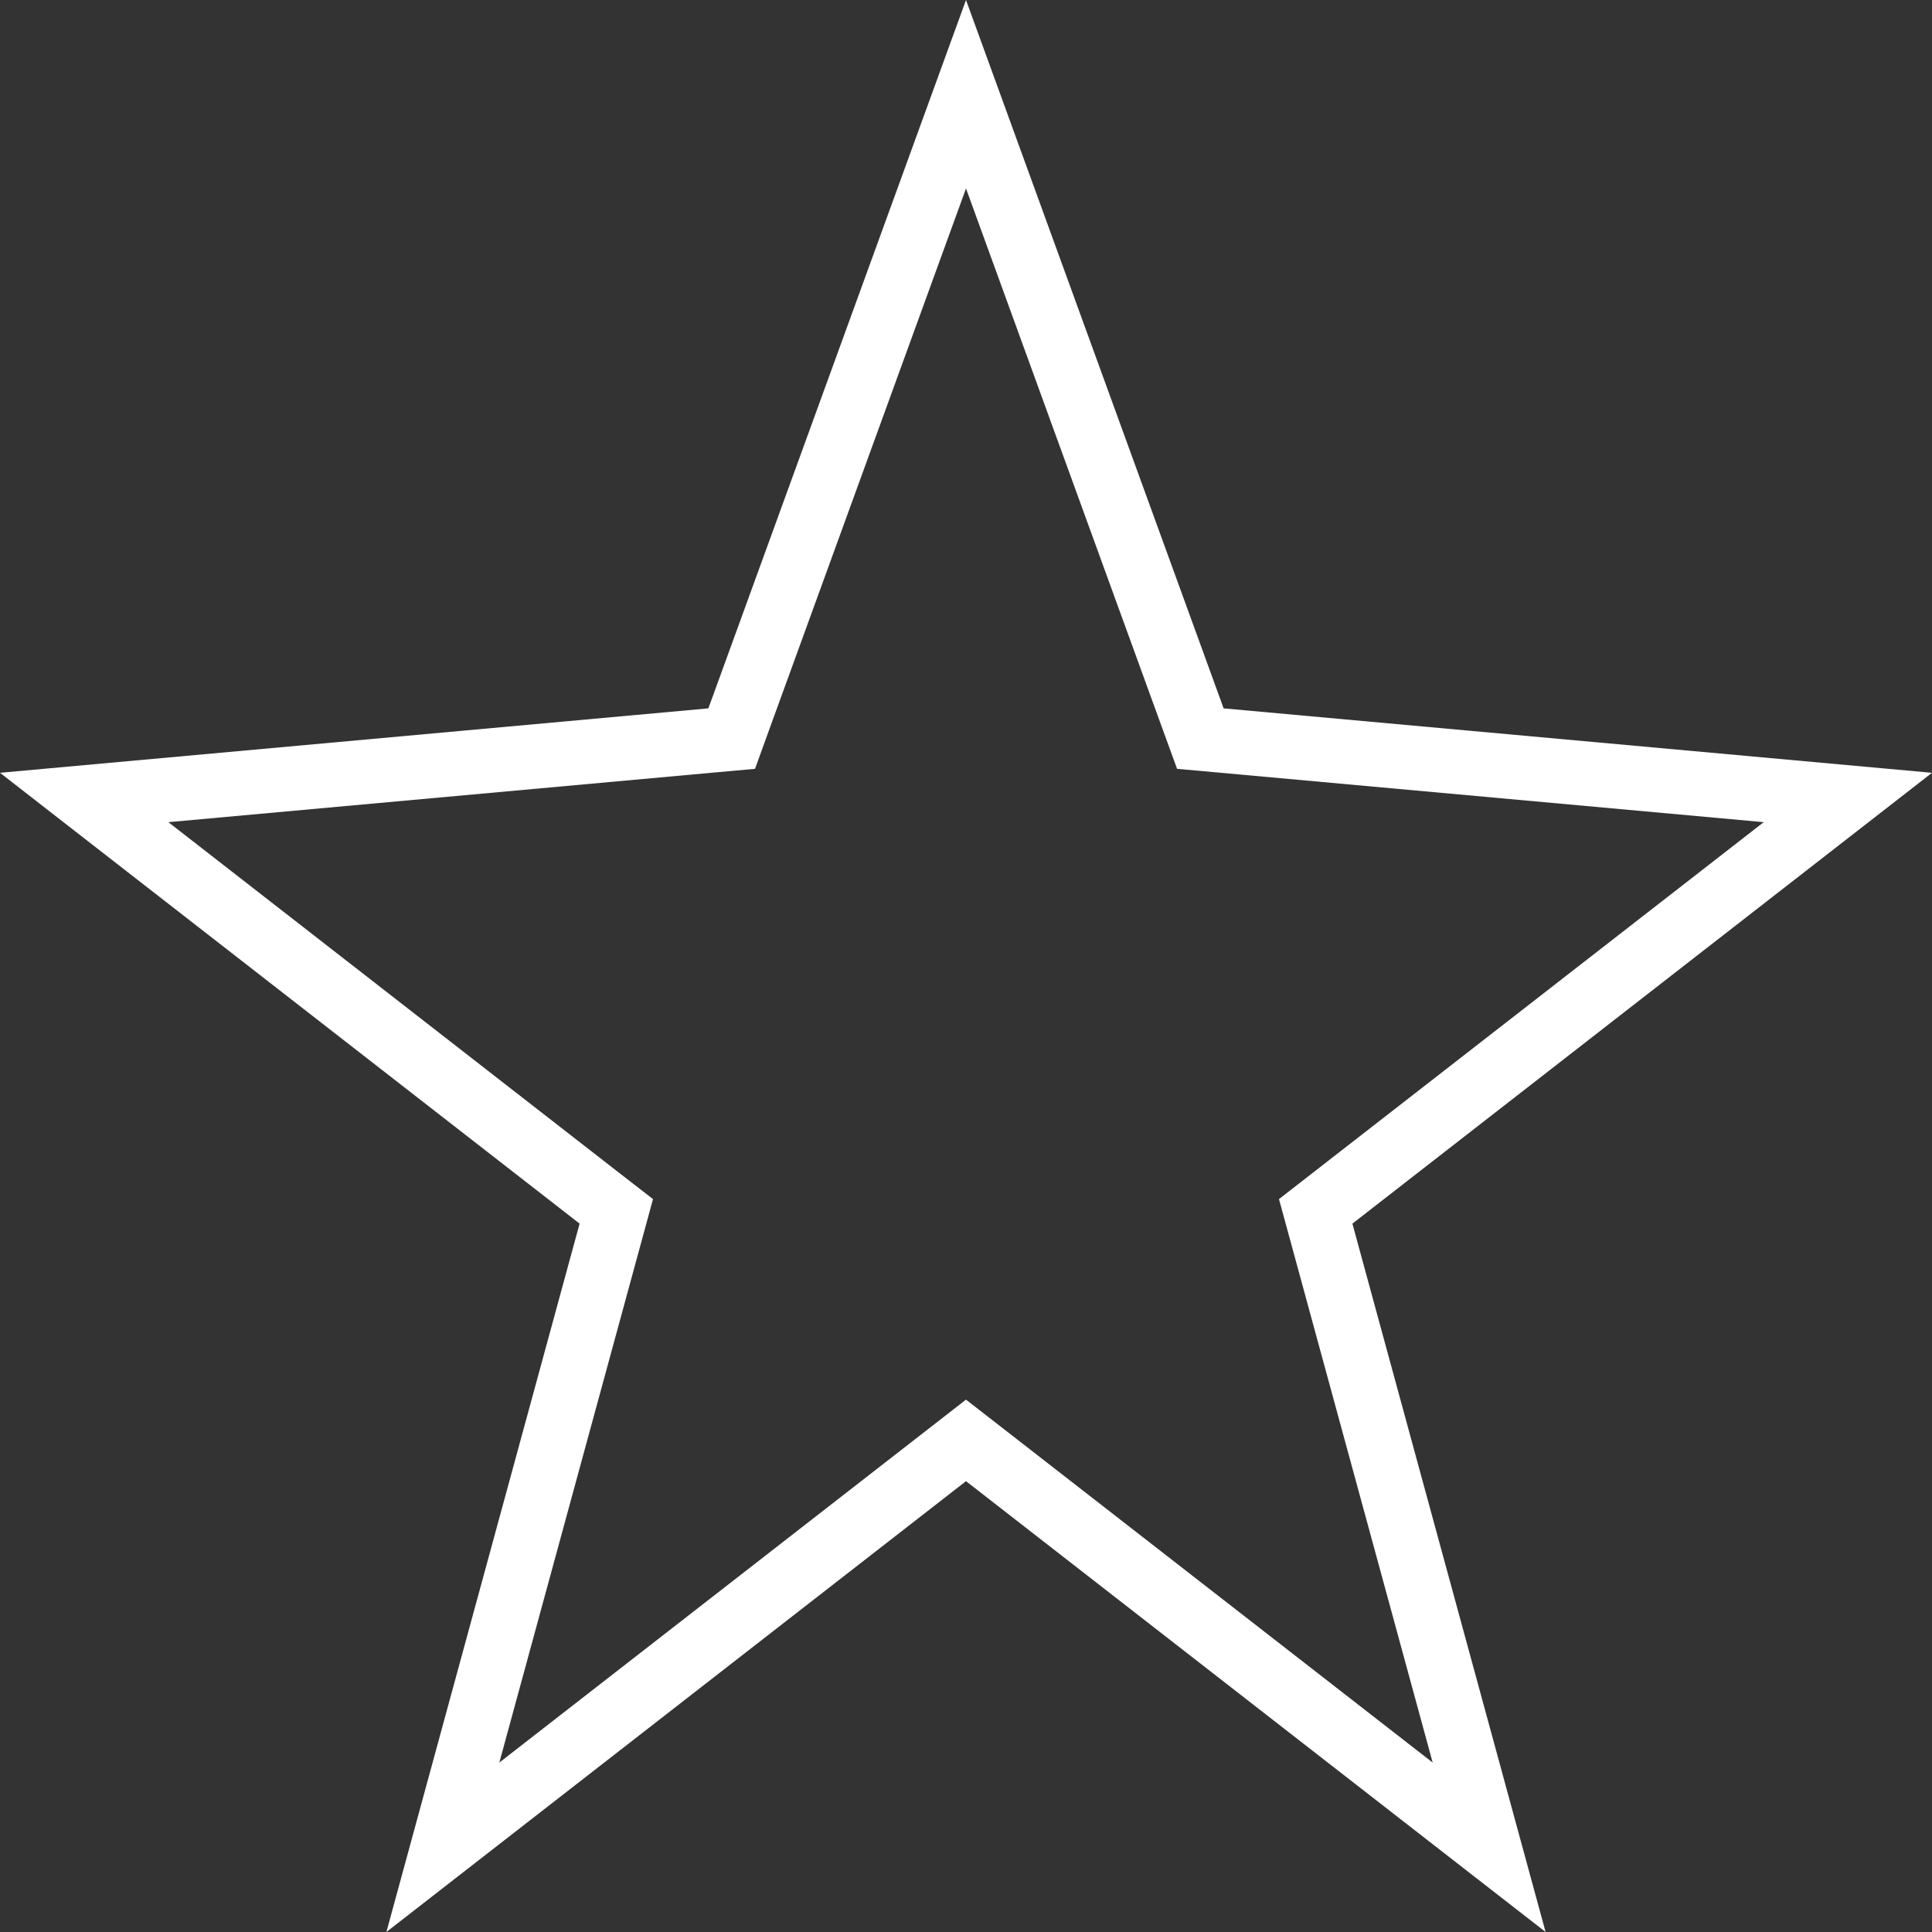 <svg width="20" height="20" viewBox="0 0 20 20" fill="none" xmlns="http://www.w3.org/2000/svg">
<rect x="0" y="0" width="20" height="20" fill="#333333" stroke="none"/>
<path d="M20 8L12.667 7.333L10 0L7.333 7.333L0 8L6 12.667L4 20L10 15.333L16 20L14 12.667L20 8ZM14.831 18.246L10.409 14.807L10 14.489L9.591 14.807L5.169 18.246L6.643 12.842L6.76 12.413L6.409 12.141L1.743 8.511L7.394 7.997L7.816 7.959L7.96 7.561L10 1.951L12.04 7.561L12.185 7.959L12.607 7.997L18.258 8.511L13.591 12.14L13.24 12.413L13.357 12.842L14.831 18.246Z" fill="white"/>
</svg>
